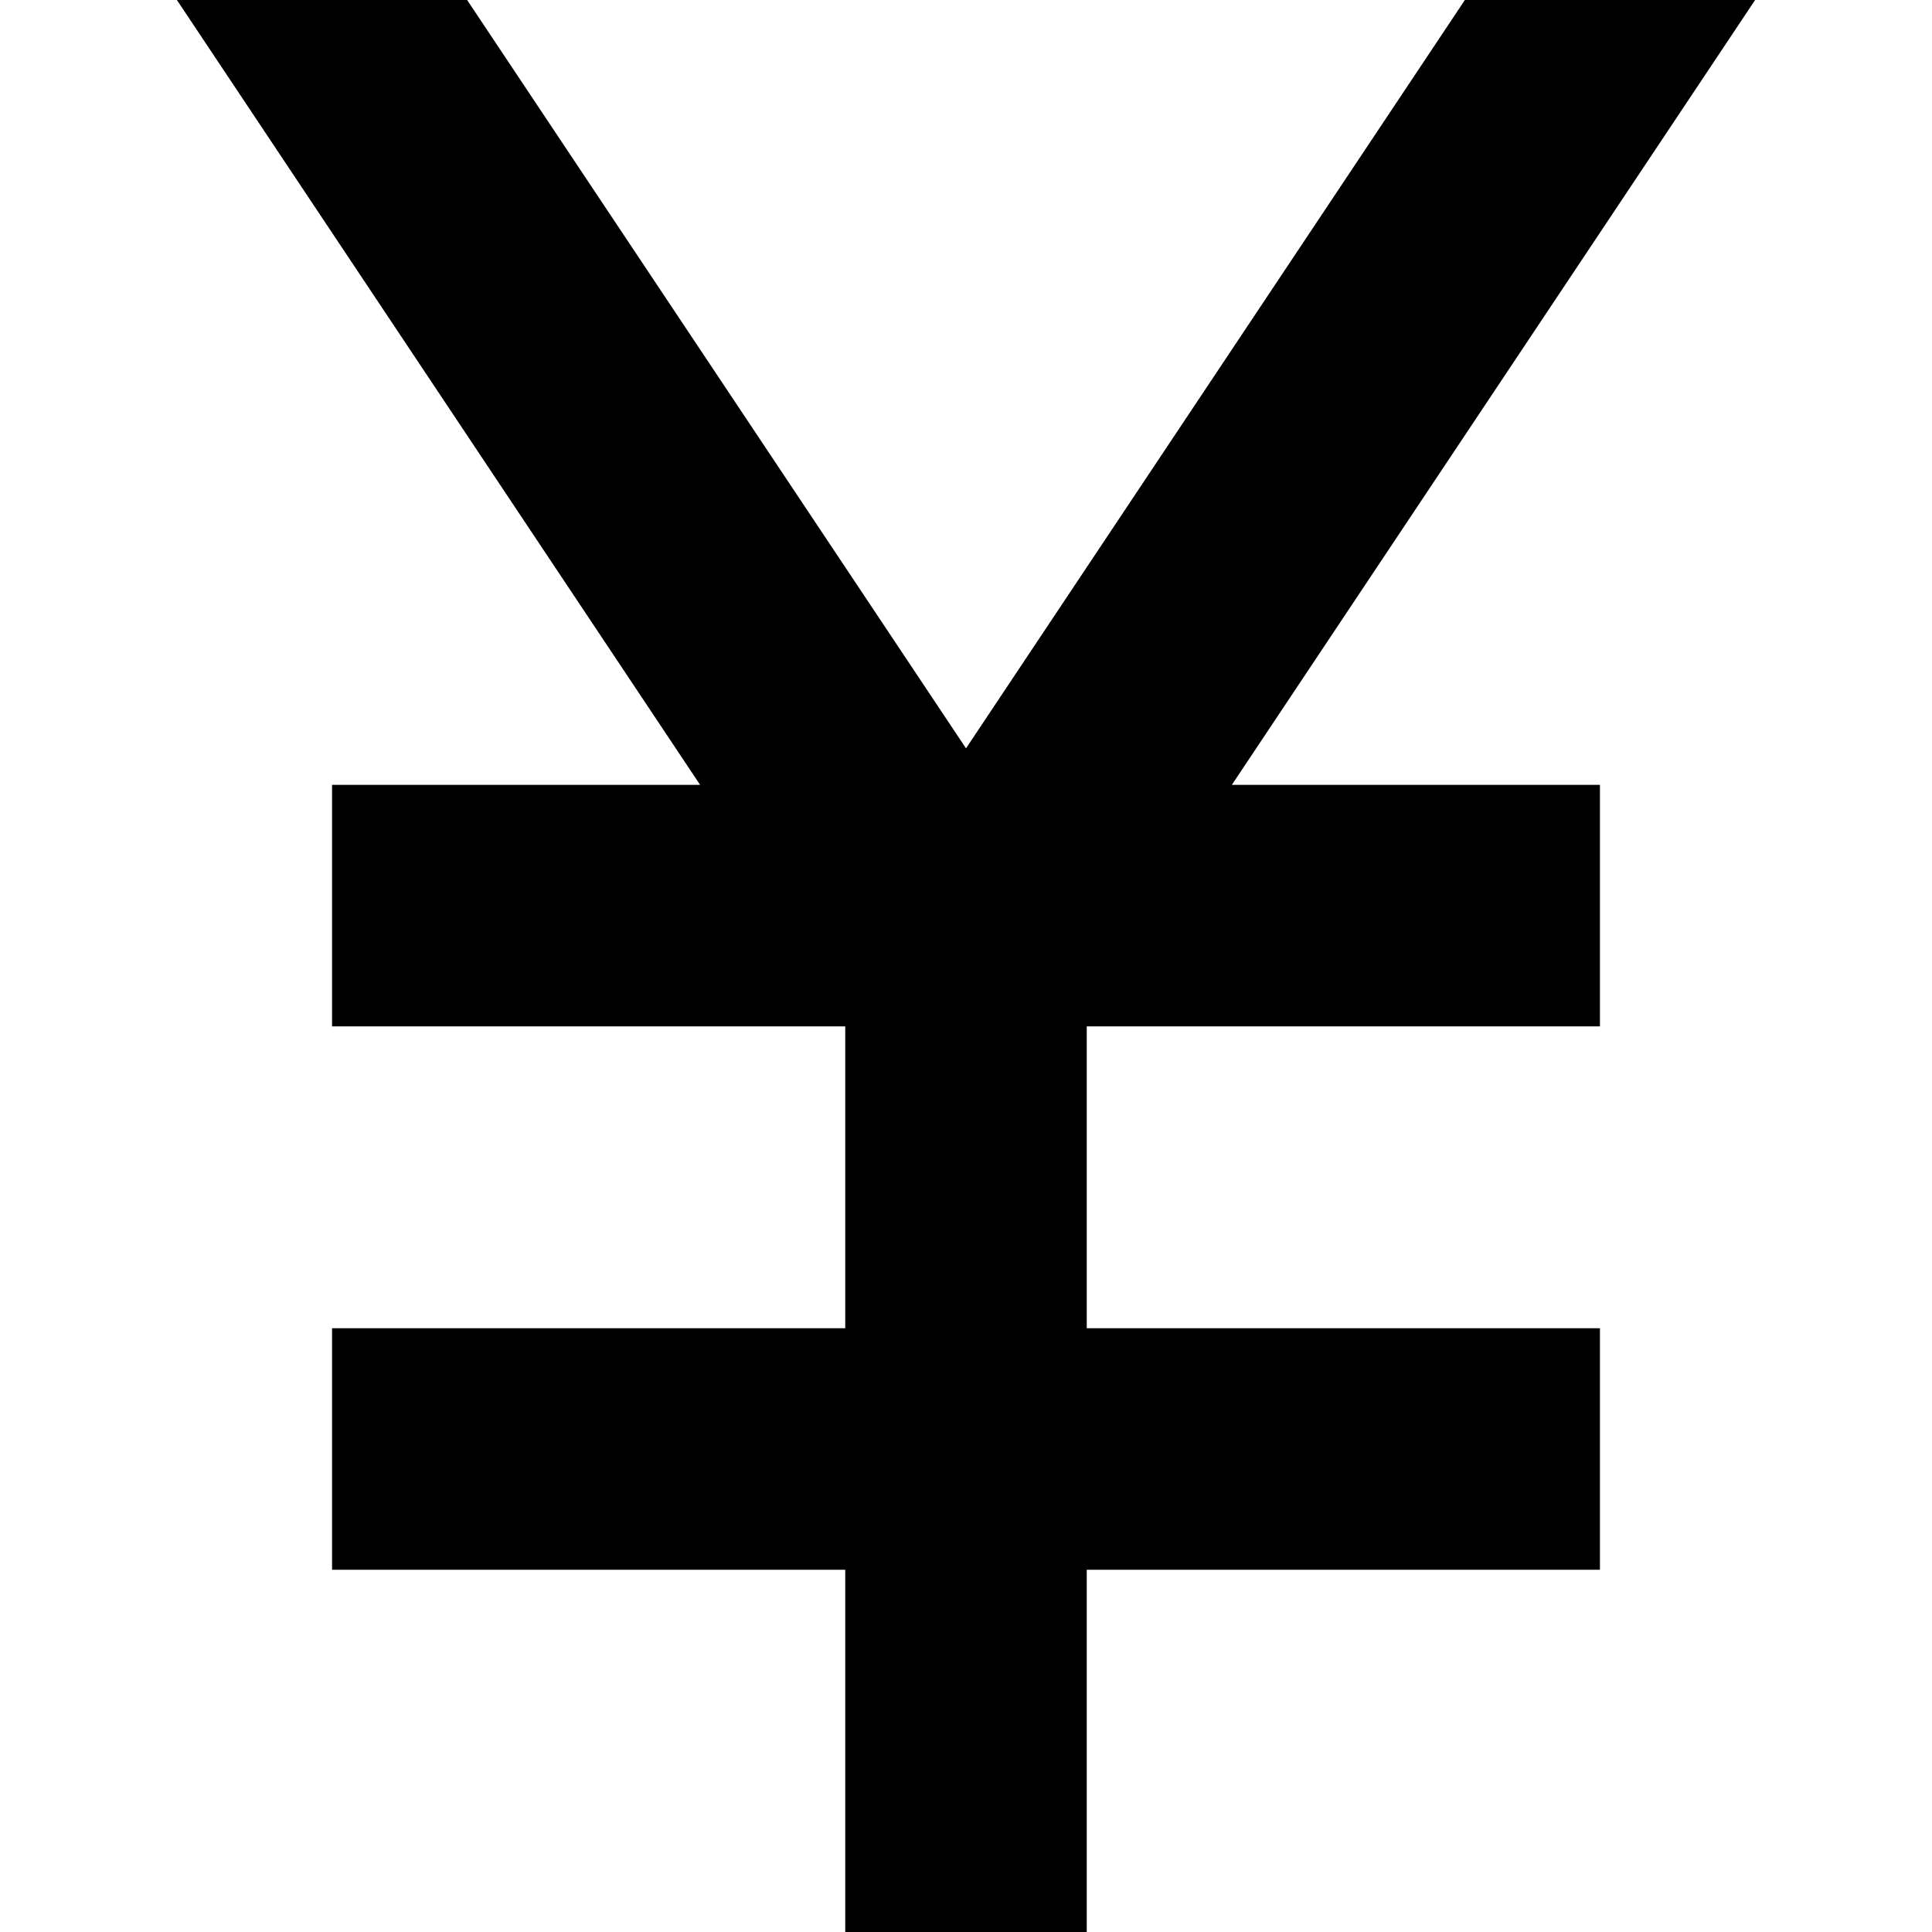 <?xml version="1.0" encoding="utf-8"?>
<!-- Generator: Adobe Illustrator 16.0.3, SVG Export Plug-In . SVG Version: 6.00 Build 0)  -->
<!DOCTYPE svg PUBLIC "-//W3C//DTD SVG 1.1//EN" "http://www.w3.org/Graphics/SVG/1.1/DTD/svg11.dtd">
<svg version="1.1" id="Layer_1" xmlns="http://www.w3.org/2000/svg" xmlns:xlink="http://www.w3.org/1999/xlink" x="0px" y="0px"
	 width="32px" height="32px" viewBox="0 0 32 32" enable-background="new 0 0 32 32" xml:space="preserve">
<polygon points="29.07,0 24.263,0 16,12.395 7.737,0 2.93,0 11.596,13 5.5,13 5.5,17 14,17 14,22 5.5,22 5.5,26 14,26 14,32 18,32 
	18,26 26.5,26 26.5,22 18,22 18,17 26.5,17 26.5,13 20.403,13 "/>
</svg>
